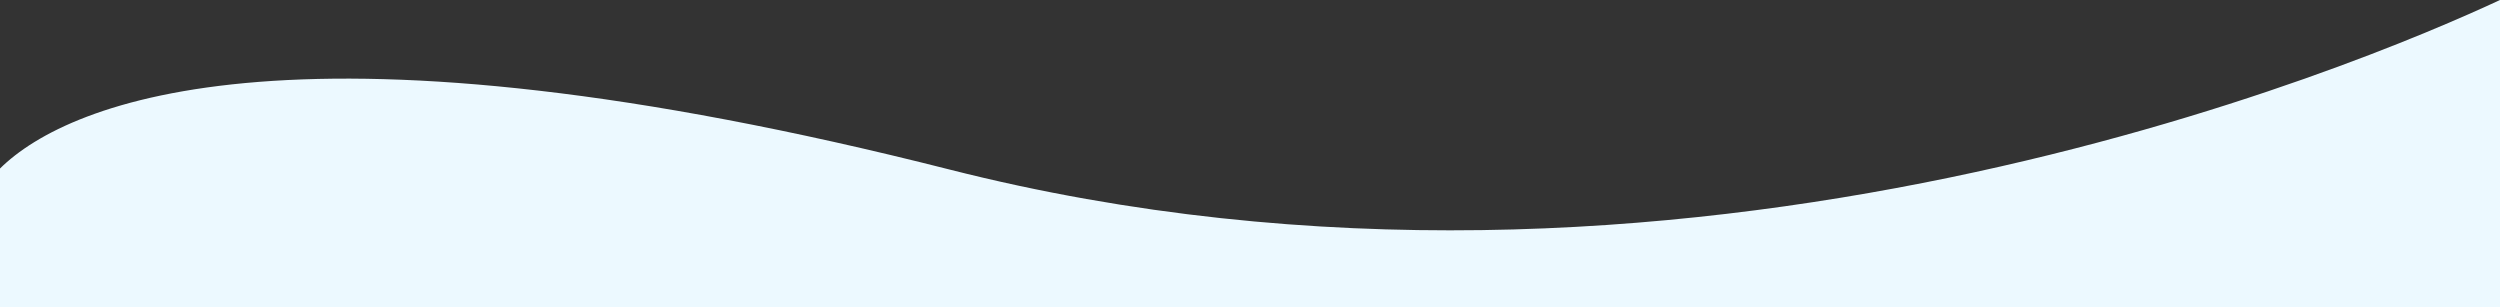 <svg id="Слой_1" data-name="Слой 1" xmlns="http://www.w3.org/2000/svg" viewBox="0 0 1400 172"><rect x="0" y="0" width="1400" height="172" fill="#333333" stroke="none"/><defs><style>.cls-1{fill:#ecf9ff;}</style></defs><title>wave</title><path class="cls-1" d="M1400,5V177H0V99.37C38.91,60.92,170.35,8.22,532,100,941.22,203.87,1325.47,39.77,1400,5Z" transform="translate(0 -5)"/></svg>